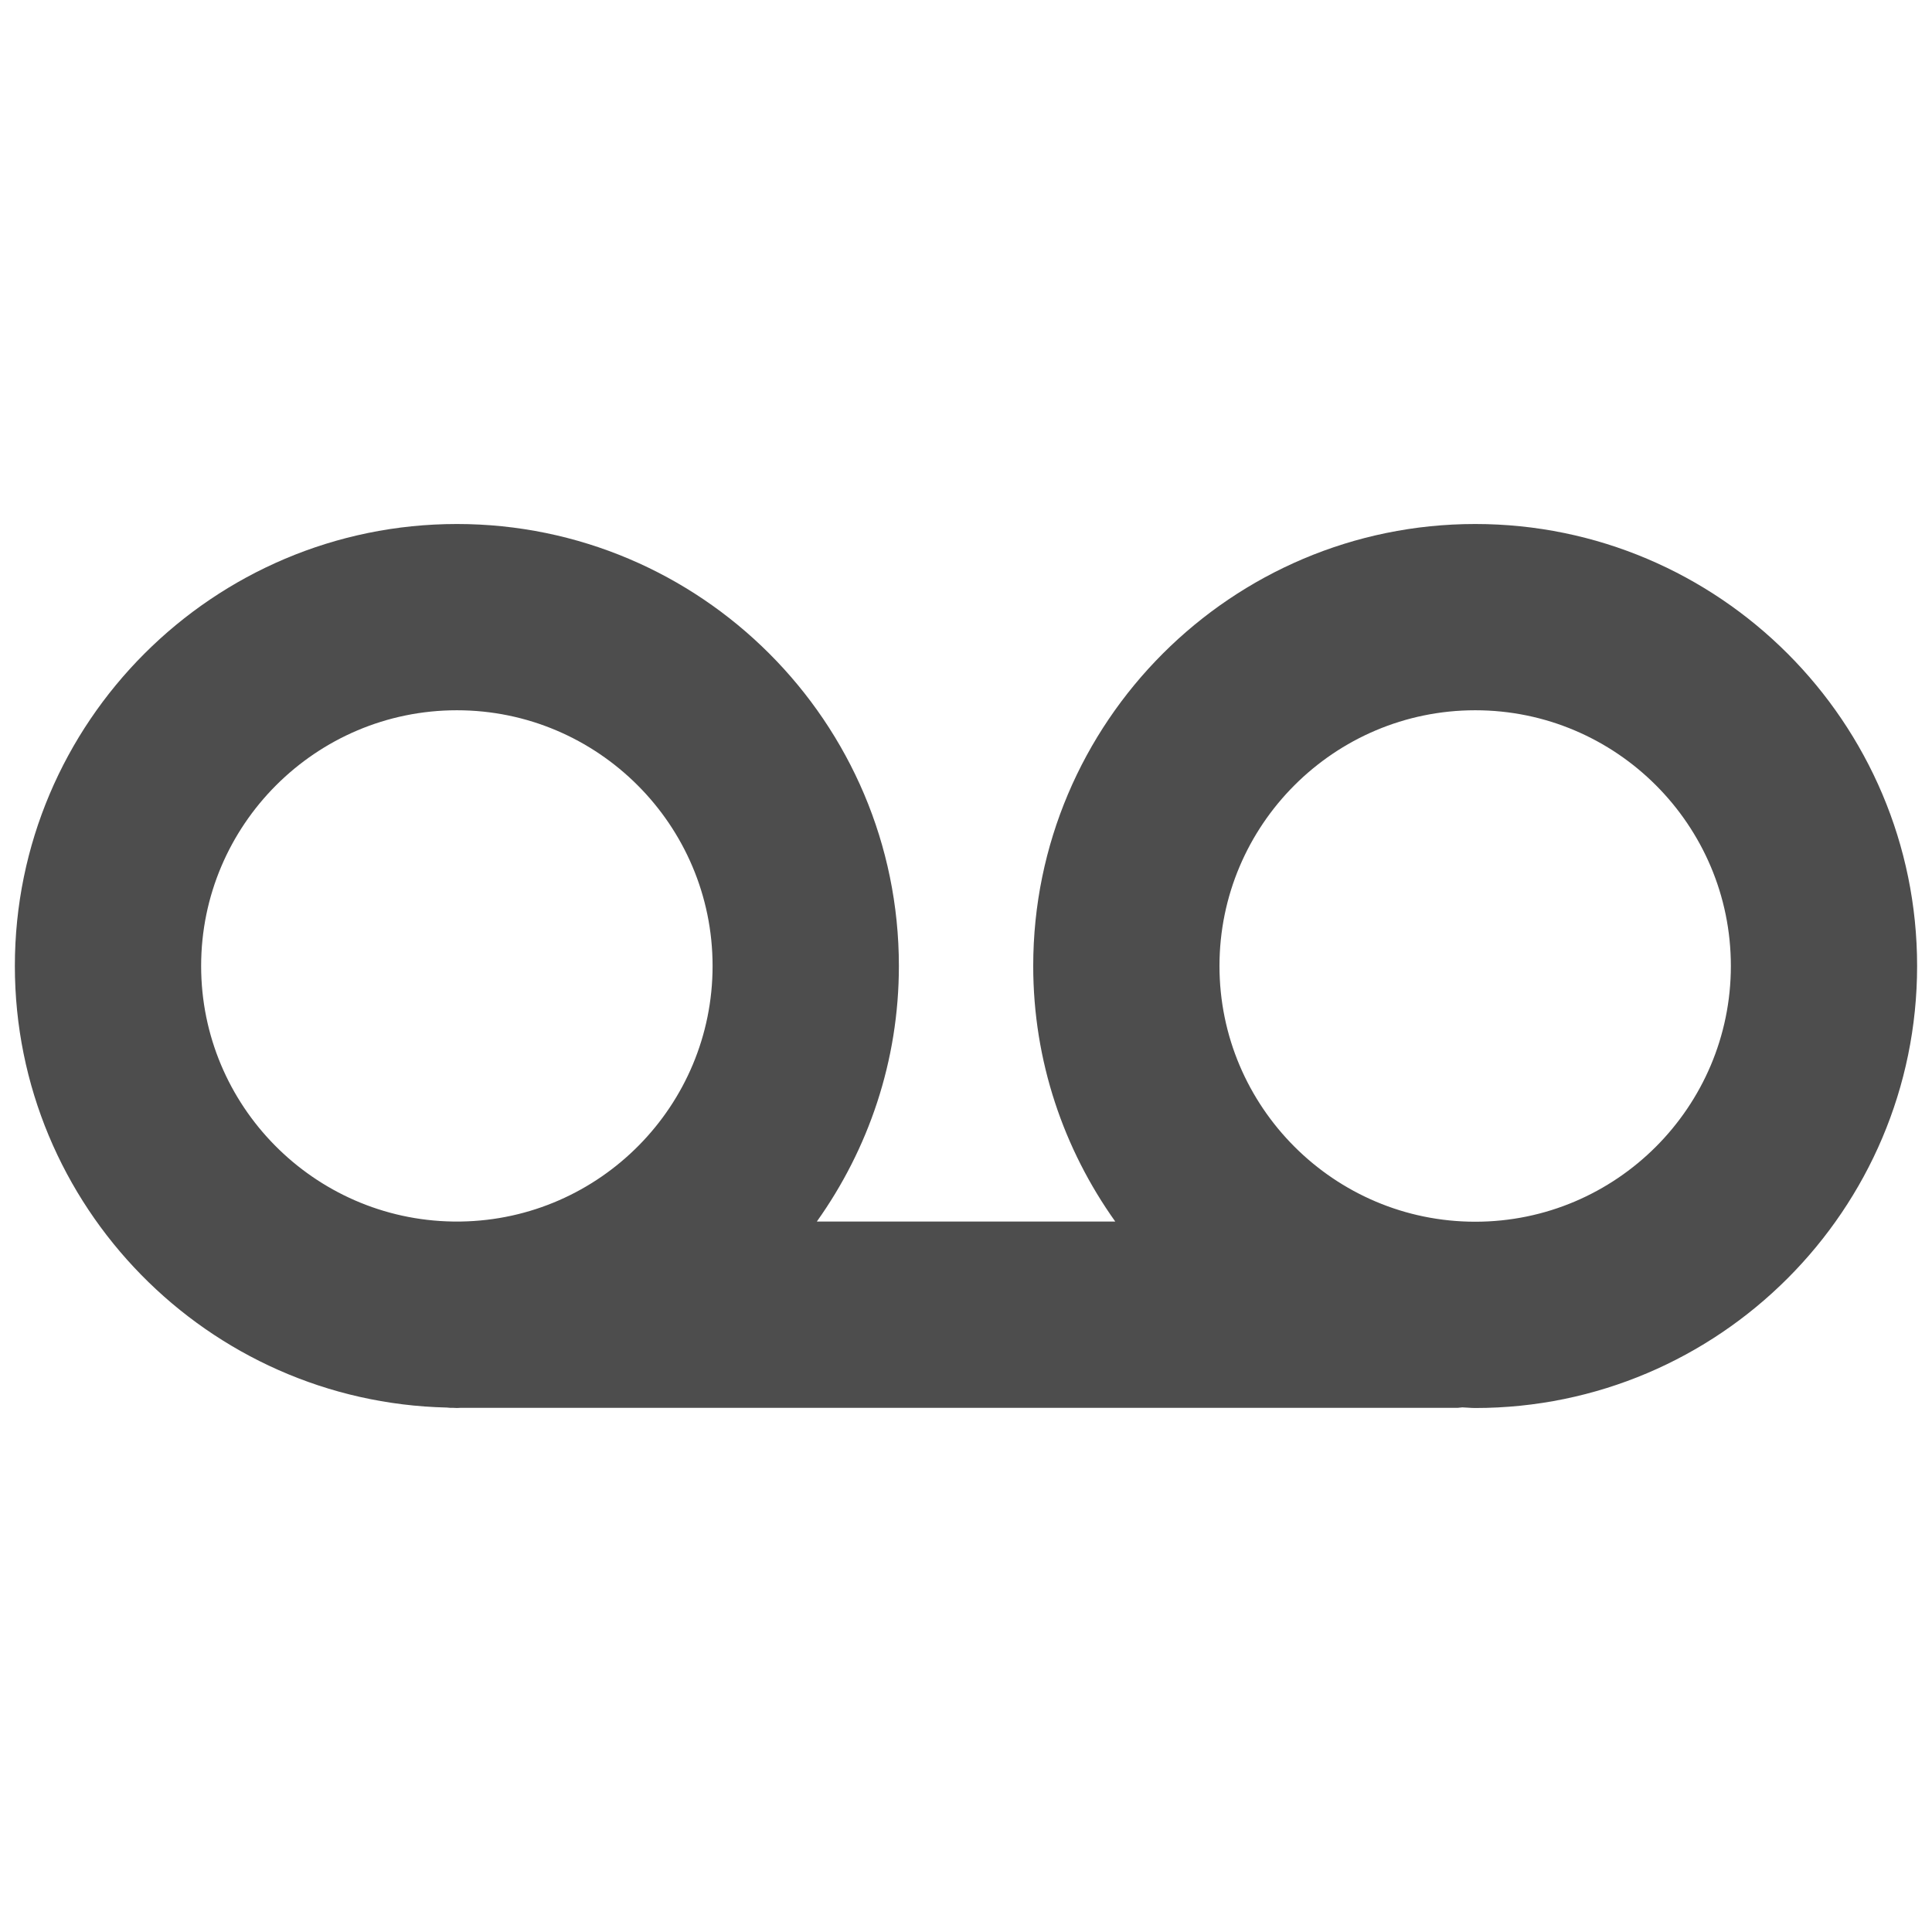 <?xml version="1.0" encoding="utf-8"?>
<!-- Generator: Adobe Illustrator 16.0.0, SVG Export Plug-In . SVG Version: 6.00 Build 0)  -->
<!DOCTYPE svg PUBLIC "-//W3C//DTD SVG 1.1//EN" "http://www.w3.org/Graphics/SVG/1.1/DTD/svg11.dtd">
<svg version="1.1" id="Layer_1" xmlns="http://www.w3.org/2000/svg" xmlns:xlink="http://www.w3.org/1999/xlink" x="0px" y="0px"
	 width="130px" height="130px" viewBox="0 0 130 130" enable-background="new 0 0 130 130" xml:space="preserve">
<rect fill="none" width="130" height="130"/>
<path fill="#4D4D4D" d="M99.266,35.259c-16.4,0-29.743,13.339-29.743,29.739c0,6.407,2.056,12.334,5.52,17.196h-20.08
	c3.464-4.862,5.521-10.789,5.521-17.196c0-16.4-13.339-29.739-29.739-29.739C14.344,35.259,1,48.598,1,64.998
	c0,16.17,12.979,29.345,29.068,29.713l0.203,0.018h0.199l0.272,0.013l0.272-0.013h67.085l0.299-0.03
	c0.29,0.008,0.571,0.043,0.866,0.043c16.399,0,29.734-13.344,29.734-29.743C129,48.598,115.665,35.259,99.266,35.259z
	 M31.016,82.194h-0.545c-9.365-0.147-16.937-7.797-16.937-17.196c0-9.486,7.719-17.206,17.209-17.206
	c9.486,0,17.205,7.72,17.205,17.206C47.948,74.397,40.376,82.047,31.016,82.194z M99.266,82.207c-9.49,0-17.21-7.724-17.21-17.209
	c0-9.486,7.72-17.206,17.21-17.206c9.485,0,17.2,7.72,17.2,17.206C116.466,74.483,108.751,82.207,99.266,82.207z"/>
</svg>
